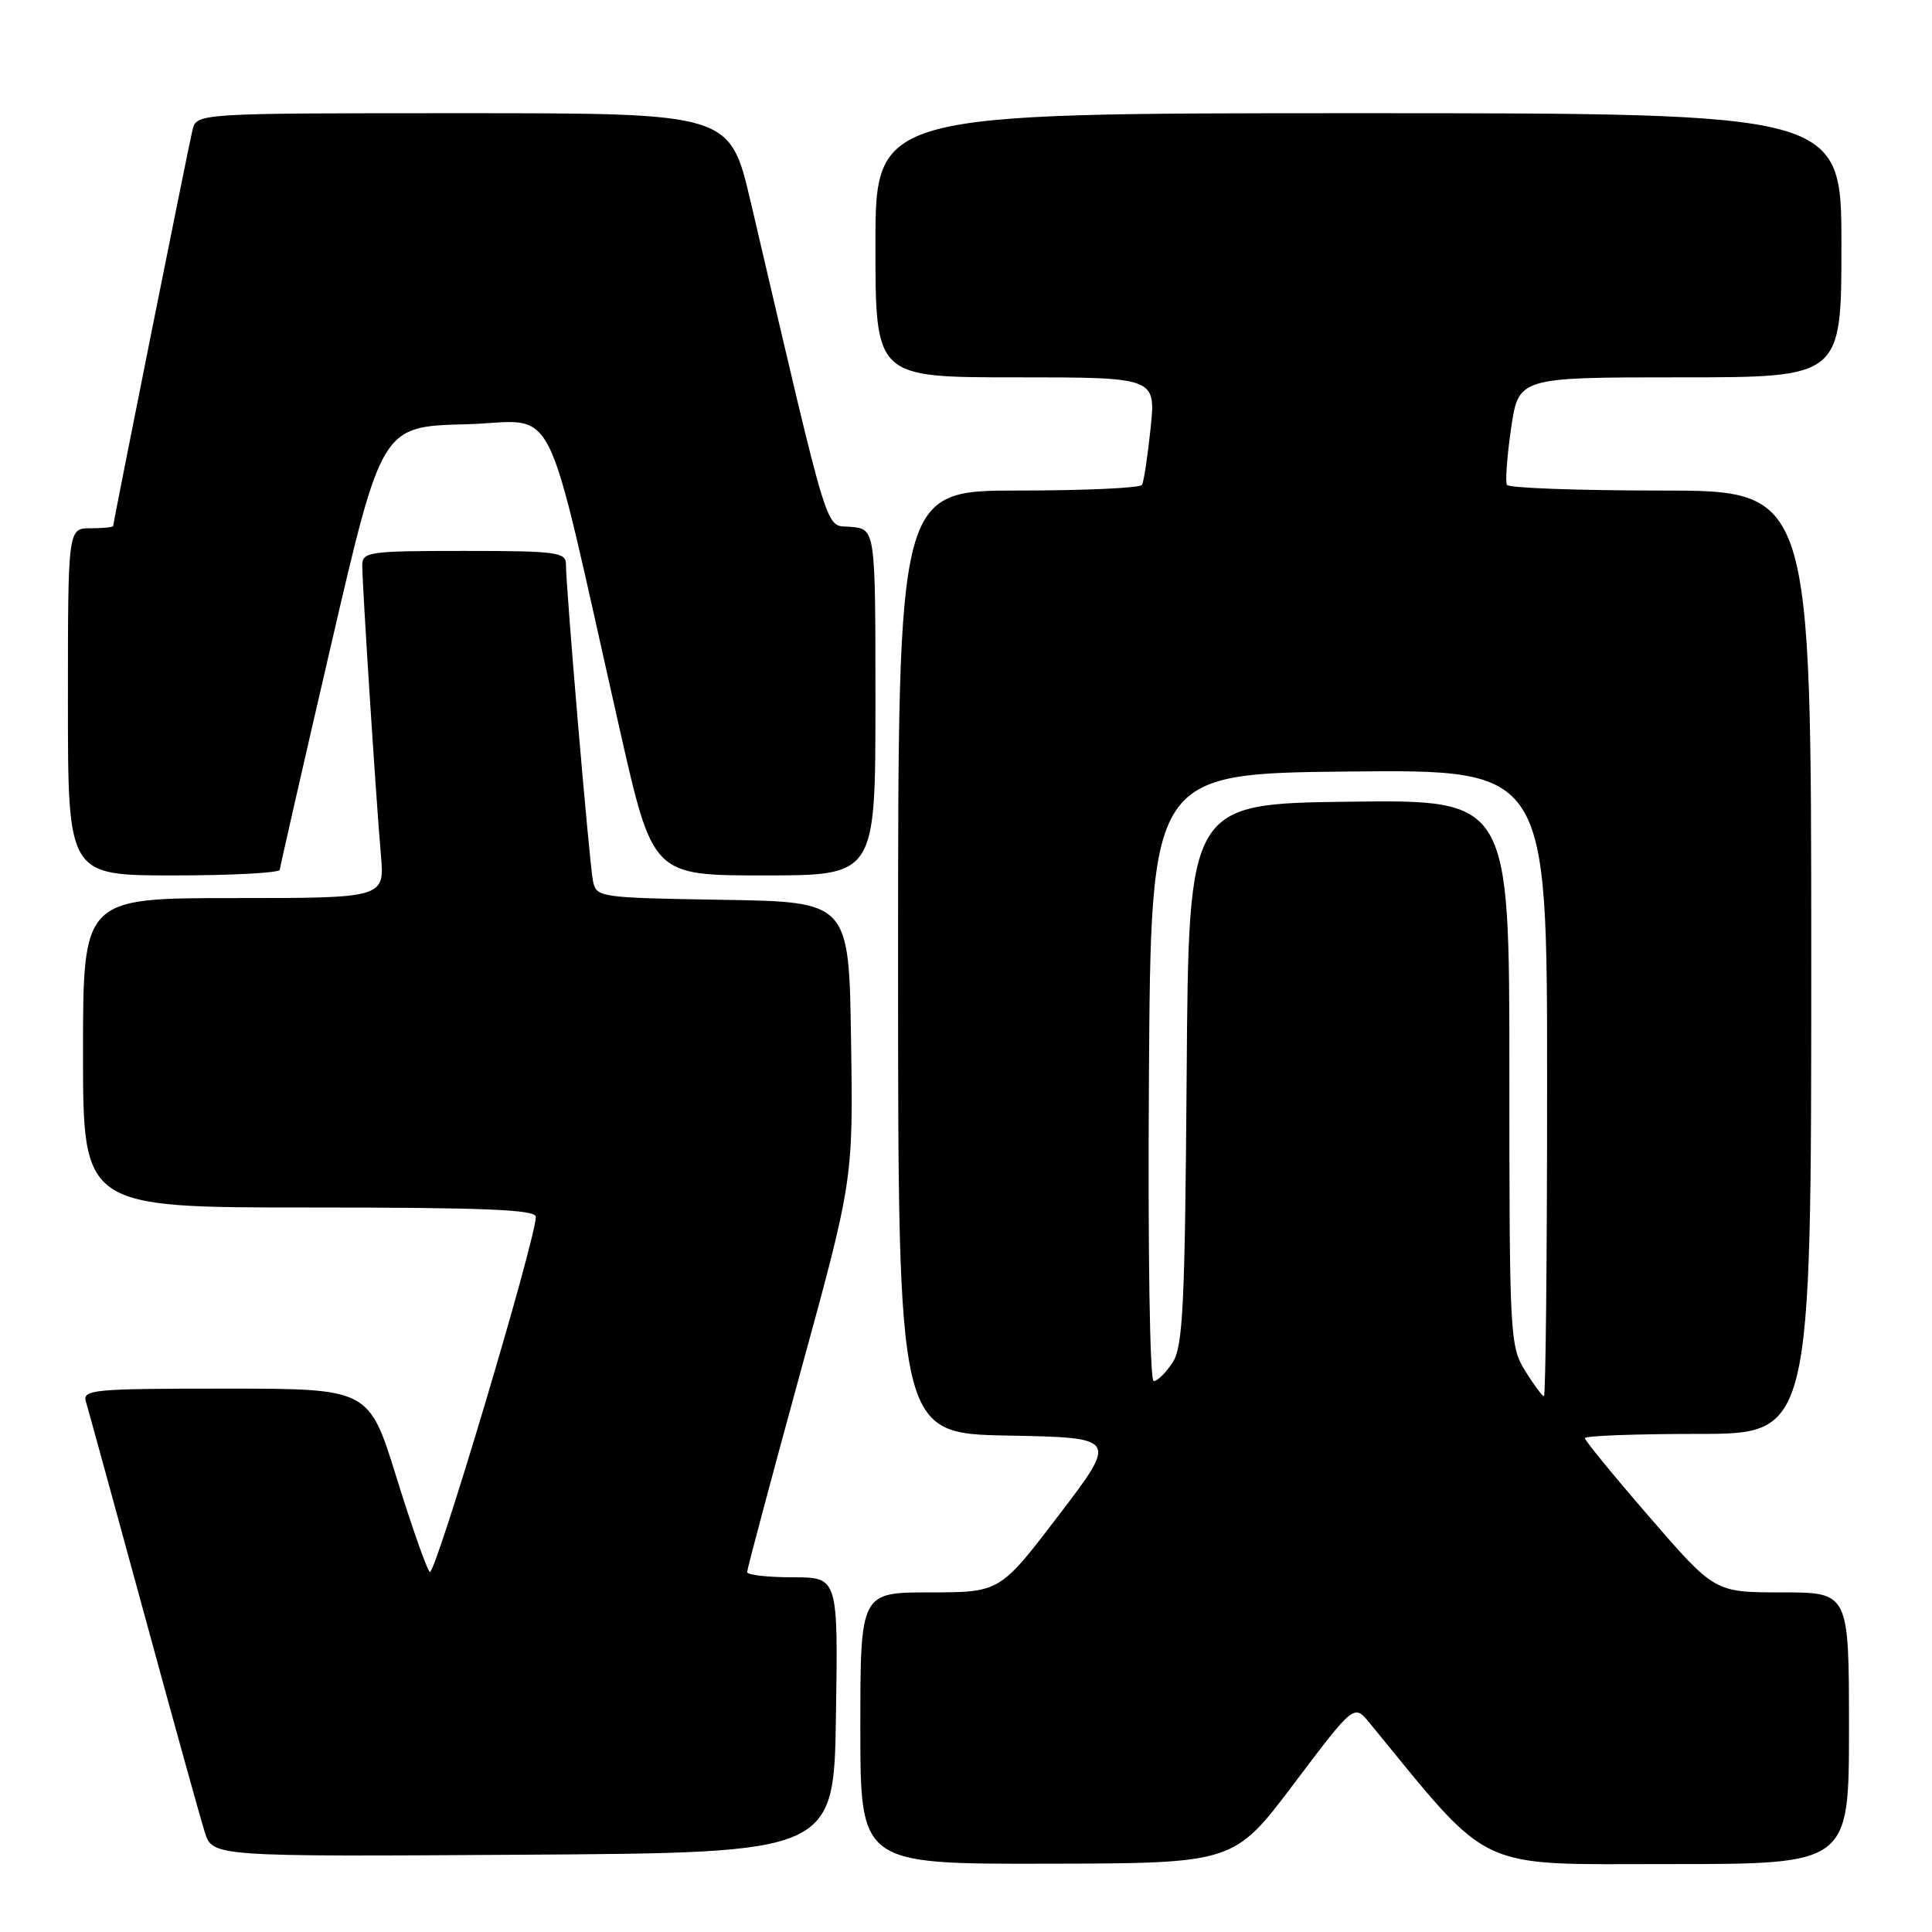 <?xml version="1.0" encoding="UTF-8" standalone="no"?>
<!DOCTYPE svg PUBLIC "-//W3C//DTD SVG 1.1//EN" "http://www.w3.org/Graphics/SVG/1.1/DTD/svg11.dtd" >
<svg xmlns="http://www.w3.org/2000/svg" xmlns:xlink="http://www.w3.org/1999/xlink" version="1.1" viewBox="0 0 256 256">
 <g >
 <path fill="currentColor"
d=" M 171.46 236.34 C 179.42 225.79 179.42 225.79 181.46 228.28 C 197.85 248.27 195.17 247.00 221.16 247.00 C 245.00 247.00 245.00 247.00 245.00 229.00 C 245.00 211.00 245.00 211.00 236.10 211.00 C 227.21 211.00 227.21 211.00 218.60 201.06 C 213.87 195.60 210.00 190.87 210.00 190.56 C 210.00 190.25 216.75 190.00 225.00 190.00 C 240.00 190.00 240.00 190.00 240.00 127.50 C 240.00 65.00 240.00 65.00 220.06 65.00 C 209.09 65.00 199.92 64.66 199.68 64.25 C 199.44 63.84 199.69 60.46 200.23 56.75 C 201.22 50.00 201.22 50.00 222.61 50.00 C 244.00 50.00 244.00 50.00 244.00 32.50 C 244.00 15.00 244.00 15.00 180.00 15.00 C 116.00 15.00 116.00 15.00 116.00 32.50 C 116.00 50.00 116.00 50.00 134.58 50.00 C 153.16 50.00 153.16 50.00 152.46 56.75 C 152.07 60.46 151.56 63.84 151.32 64.25 C 151.08 64.66 143.71 65.00 134.94 65.00 C 119.00 65.00 119.00 65.00 119.00 127.47 C 119.00 189.95 119.00 189.95 133.56 190.22 C 148.12 190.50 148.12 190.50 140.31 200.75 C 132.50 210.99 132.50 210.99 123.25 211.00 C 114.00 211.00 114.00 211.00 114.00 229.00 C 114.00 247.00 114.00 247.00 138.75 246.95 C 163.50 246.90 163.50 246.90 171.46 236.34 Z  M 110.77 227.25 C 111.05 209.00 111.05 209.00 105.02 209.00 C 101.71 209.00 99.00 208.69 99.00 208.31 C 99.00 207.92 102.16 196.08 106.02 181.98 C 113.05 156.36 113.05 156.36 112.77 137.93 C 112.50 119.50 112.50 119.50 95.76 119.23 C 79.36 118.96 79.02 118.91 78.57 116.73 C 78.10 114.41 74.98 77.83 74.99 74.75 C 75.00 73.17 73.69 73.00 61.50 73.00 C 48.85 73.00 48.00 73.12 48.00 74.92 C 48.00 77.52 49.84 106.09 50.47 113.25 C 50.97 119.00 50.97 119.00 30.98 119.00 C 11.00 119.00 11.00 119.00 11.00 139.50 C 11.00 160.00 11.00 160.00 41.00 160.00 C 64.13 160.00 71.00 160.28 71.00 161.23 C 71.00 164.22 57.62 209.01 56.94 208.30 C 56.52 207.86 54.54 202.21 52.53 195.75 C 48.89 184.00 48.89 184.00 29.88 184.00 C 12.24 184.00 10.90 184.13 11.39 185.75 C 11.68 186.71 15.11 199.20 19.01 213.50 C 22.91 227.80 26.56 240.97 27.13 242.76 C 28.16 246.02 28.16 246.02 69.33 245.76 C 110.50 245.50 110.50 245.50 110.77 227.25 Z  M 37.07 115.25 C 37.11 114.84 40.16 101.45 43.86 85.50 C 50.58 56.50 50.58 56.50 61.68 56.22 C 74.23 55.90 71.79 51.05 82.14 96.75 C 86.50 116.00 86.50 116.00 101.25 116.00 C 116.00 116.00 116.00 116.00 116.00 93.06 C 116.00 70.13 116.00 70.13 112.78 69.81 C 109.22 69.47 110.27 72.88 99.47 26.75 C 96.72 15.00 96.72 15.00 61.38 15.00 C 26.04 15.00 26.04 15.00 25.50 17.25 C 24.90 19.78 15.00 69.21 15.00 69.69 C 15.00 69.86 13.65 70.00 12.00 70.00 C 9.00 70.00 9.00 70.00 9.00 93.00 C 9.00 116.00 9.00 116.00 23.00 116.00 C 30.70 116.00 37.03 115.66 37.07 115.25 Z  M 202.08 181.63 C 200.07 178.38 200.00 176.99 200.00 142.11 C 200.00 105.96 200.00 105.96 178.75 106.23 C 157.50 106.50 157.50 106.50 157.24 142.30 C 157.01 173.16 156.75 178.45 155.37 180.55 C 154.49 181.90 153.37 183.00 152.87 183.00 C 152.36 183.00 152.09 166.01 152.24 142.75 C 152.50 102.50 152.50 102.50 178.75 102.23 C 205.00 101.97 205.00 101.97 205.00 143.48 C 205.00 166.32 204.81 185.00 204.58 185.00 C 204.35 185.00 203.23 183.48 202.08 181.63 Z "/>
</g>
</svg>